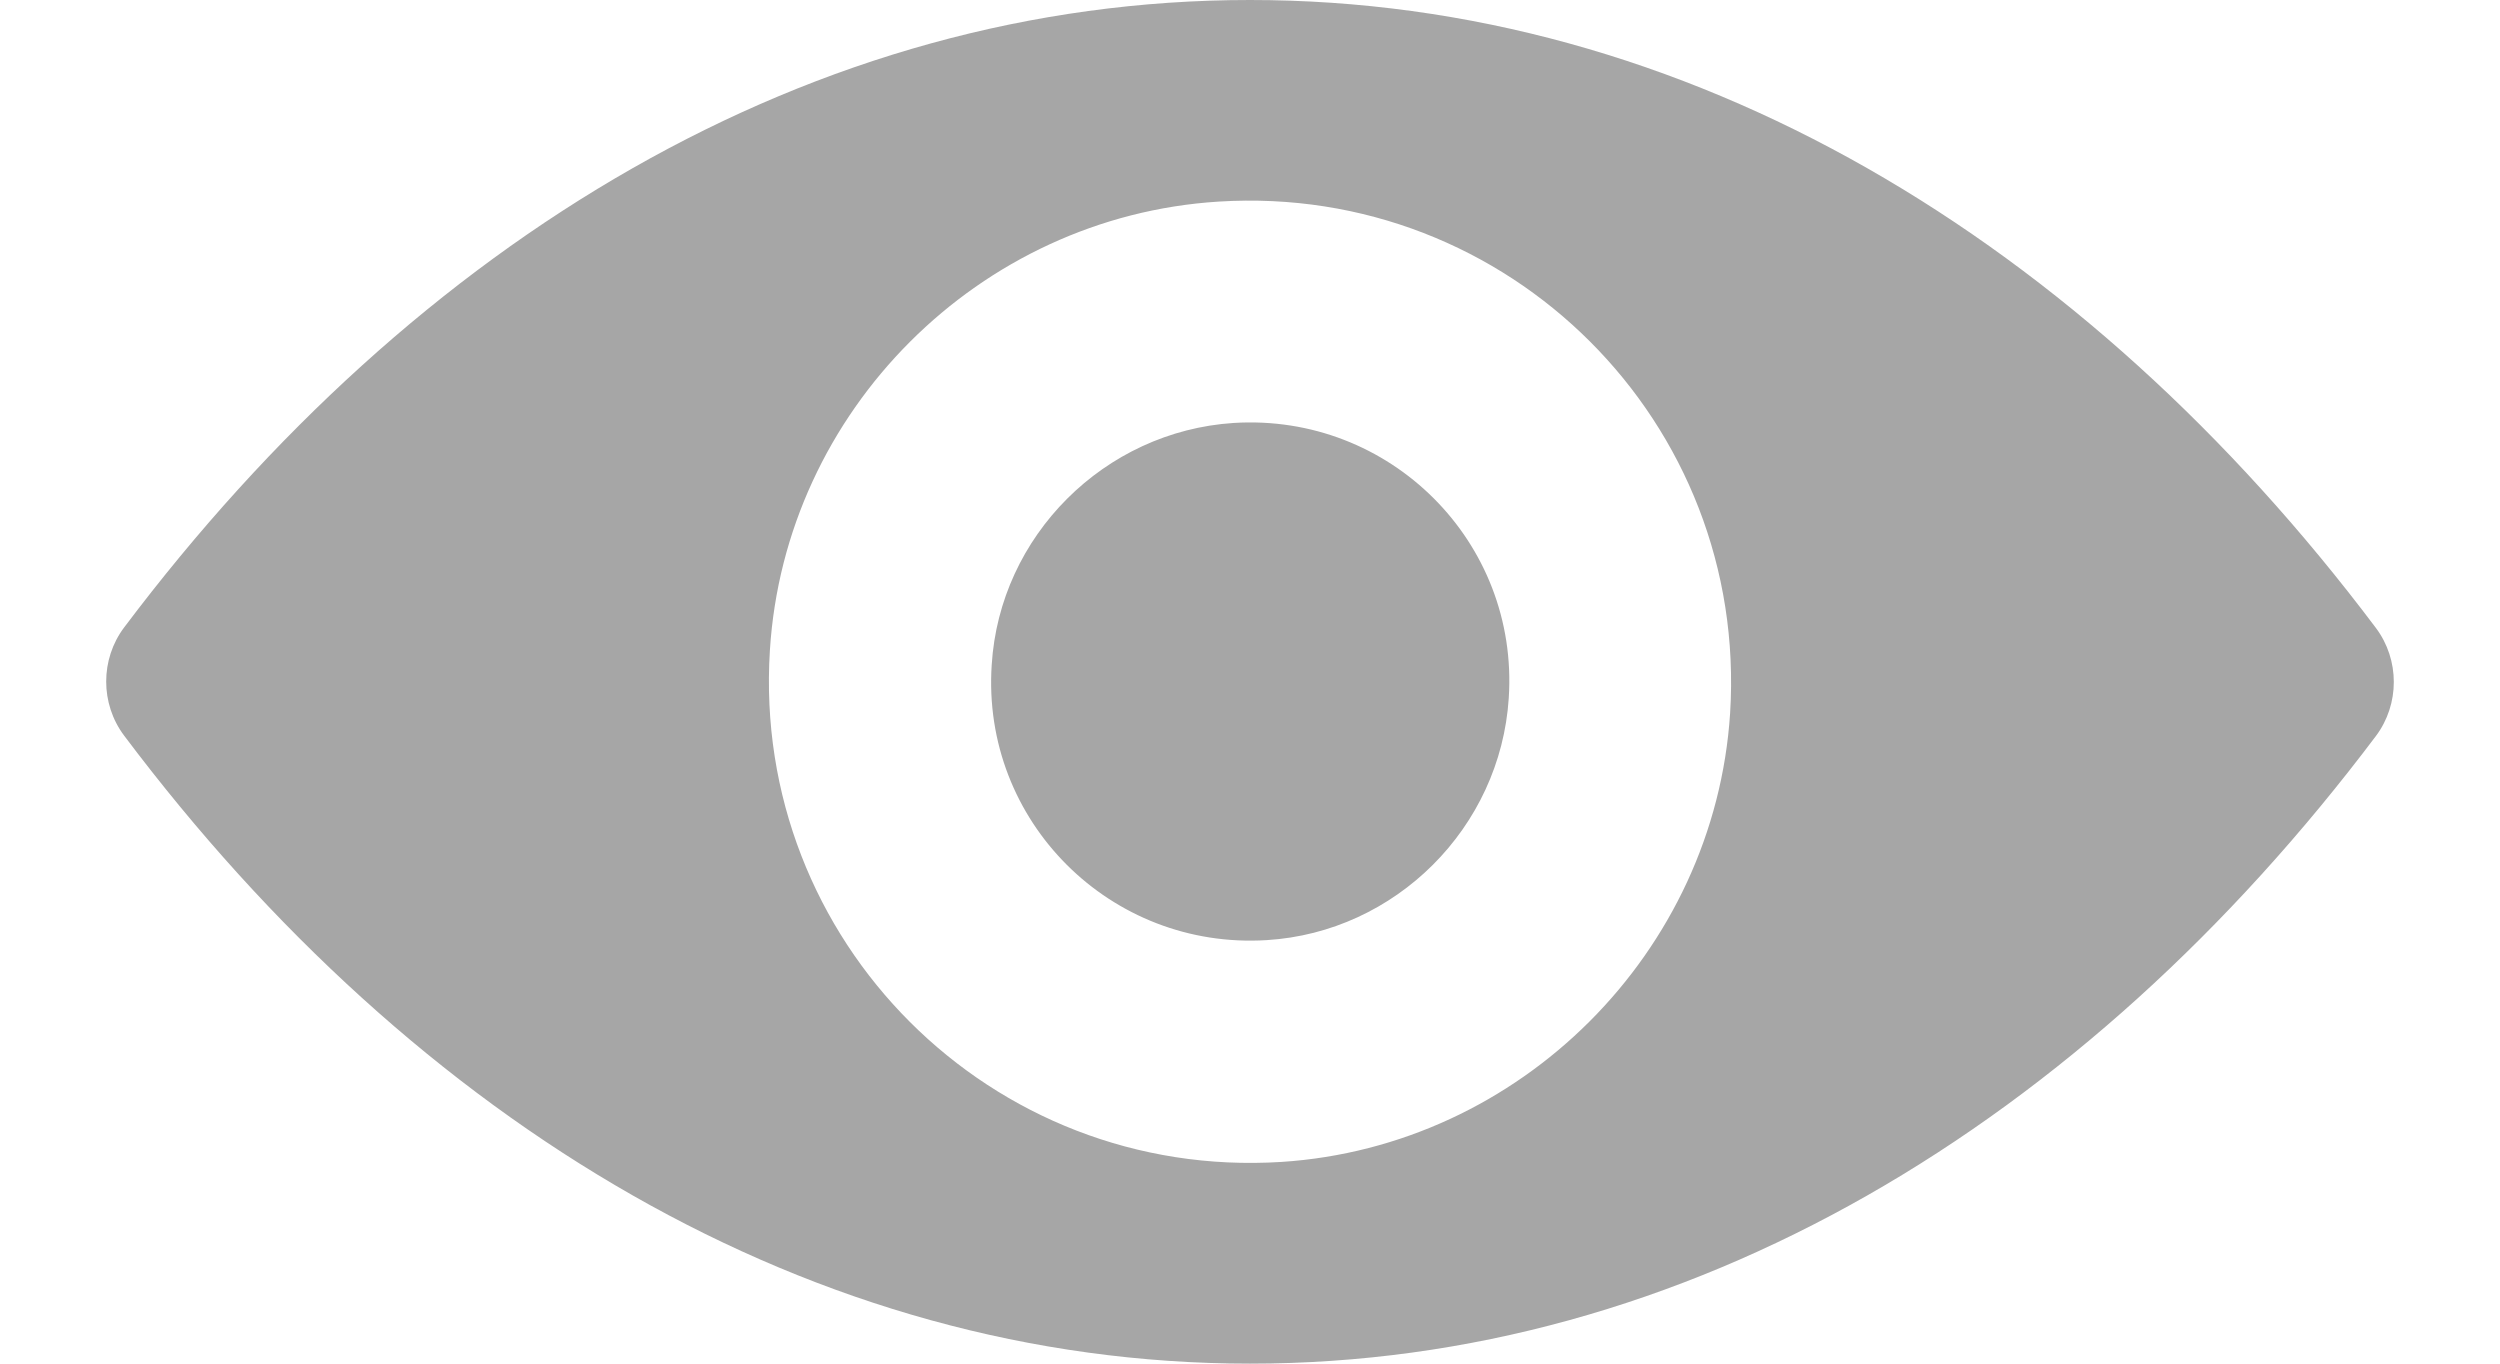 <svg width="22" height="12" viewBox="0 0 22 12" fill="none" xmlns="http://www.w3.org/2000/svg">
<path d="M11 -0C7.154 -0 3.665 2.104 1.092 5.522C0.882 5.802 0.882 6.193 1.092 6.473C3.665 9.896 7.154 12 11 12C14.846 12 18.334 9.896 20.908 6.477C21.118 6.197 21.118 5.806 20.908 5.526C18.334 2.104 14.846 -0 11 -0ZM11.276 10.225C8.723 10.386 6.614 8.281 6.775 5.724C6.906 3.615 8.616 1.906 10.724 1.774C13.277 1.614 15.386 3.718 15.225 6.276C15.089 8.38 13.38 10.089 11.276 10.225ZM11.148 8.273C9.773 8.359 8.636 7.227 8.727 5.851C8.797 4.715 9.719 3.796 10.856 3.722C12.231 3.636 13.368 4.768 13.277 6.144C13.203 7.285 12.281 8.203 11.148 8.273Z" fill="#A6A6A6"/>
</svg>
